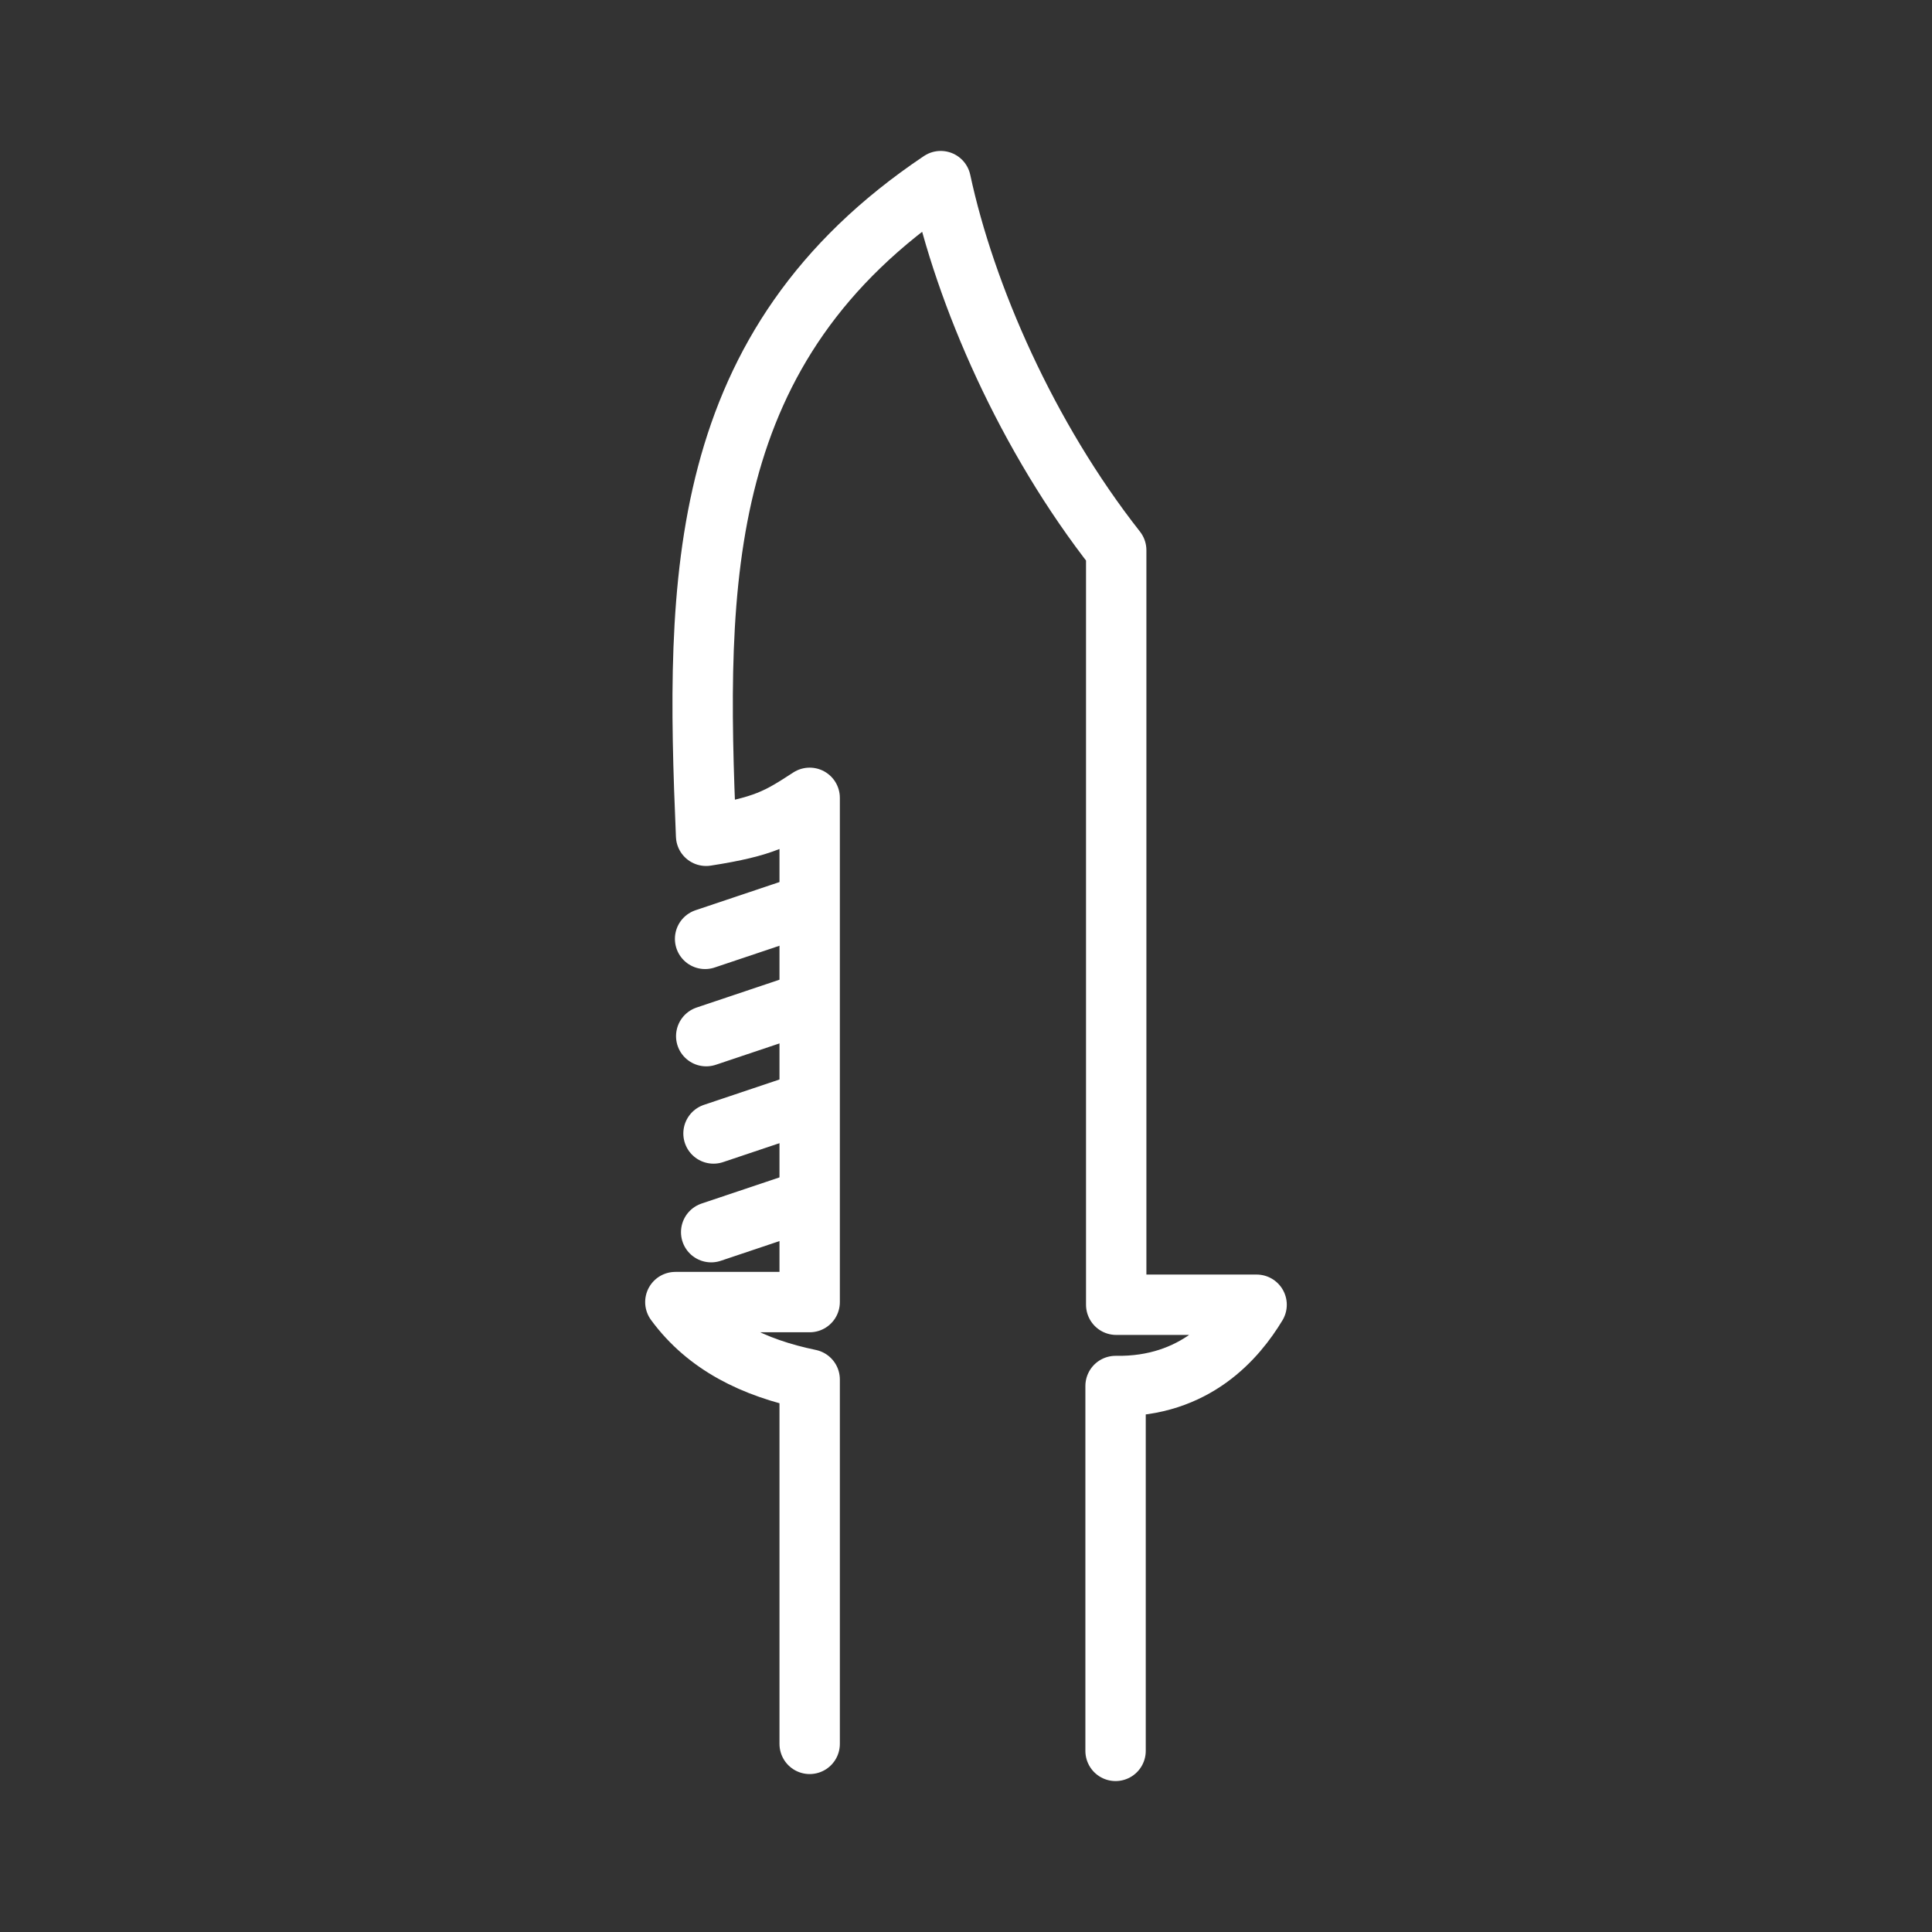 <ns0:svg xmlns:ns0="http://www.w3.org/2000/svg" id="a" viewBox="0 0 48 48" style="stroke-width:1.5px"><ns0:rect x="0" y="0" width="48" height="48" fill="#333333" stroke="none"/><ns0:defs style="stroke-width:1.5px"><ns0:style style="stroke-width:1.5px">.b{fill:none;stroke:#fff;stroke-linecap:round;stroke-linejoin:round;}</ns0:style></ns0:defs><ns0:path class="b" d="M19.93,29.854l-2.261,.759" style="stroke-width:1.5px" /><ns0:path class="b" d="M19.988,27.402l-2.261,.759" style="stroke-width:1.5px" /><ns0:path class="b" d="M19.807,24.984l-2.261,.759" style="stroke-width:1.5px" /><ns0:path class="b" d="M19.779,22.567l-2.261,.759" style="stroke-width:1.5px" /><ns0:path class="b" d="M20.116,43.326v-9.053c-1.395-.288-2.56-.863-3.337-1.923h3.337v-12.528c-.772,.502-1.113,.716-2.573,.943-.27-6.365-.274-12.172,5.829-16.265,.608,2.834,2.147,6.356,4.36,9.17v18.746h3.488c-.493,.816-1.523,2.053-3.504,2.019v9.065" style="stroke-width:1.5px" /></ns0:svg>